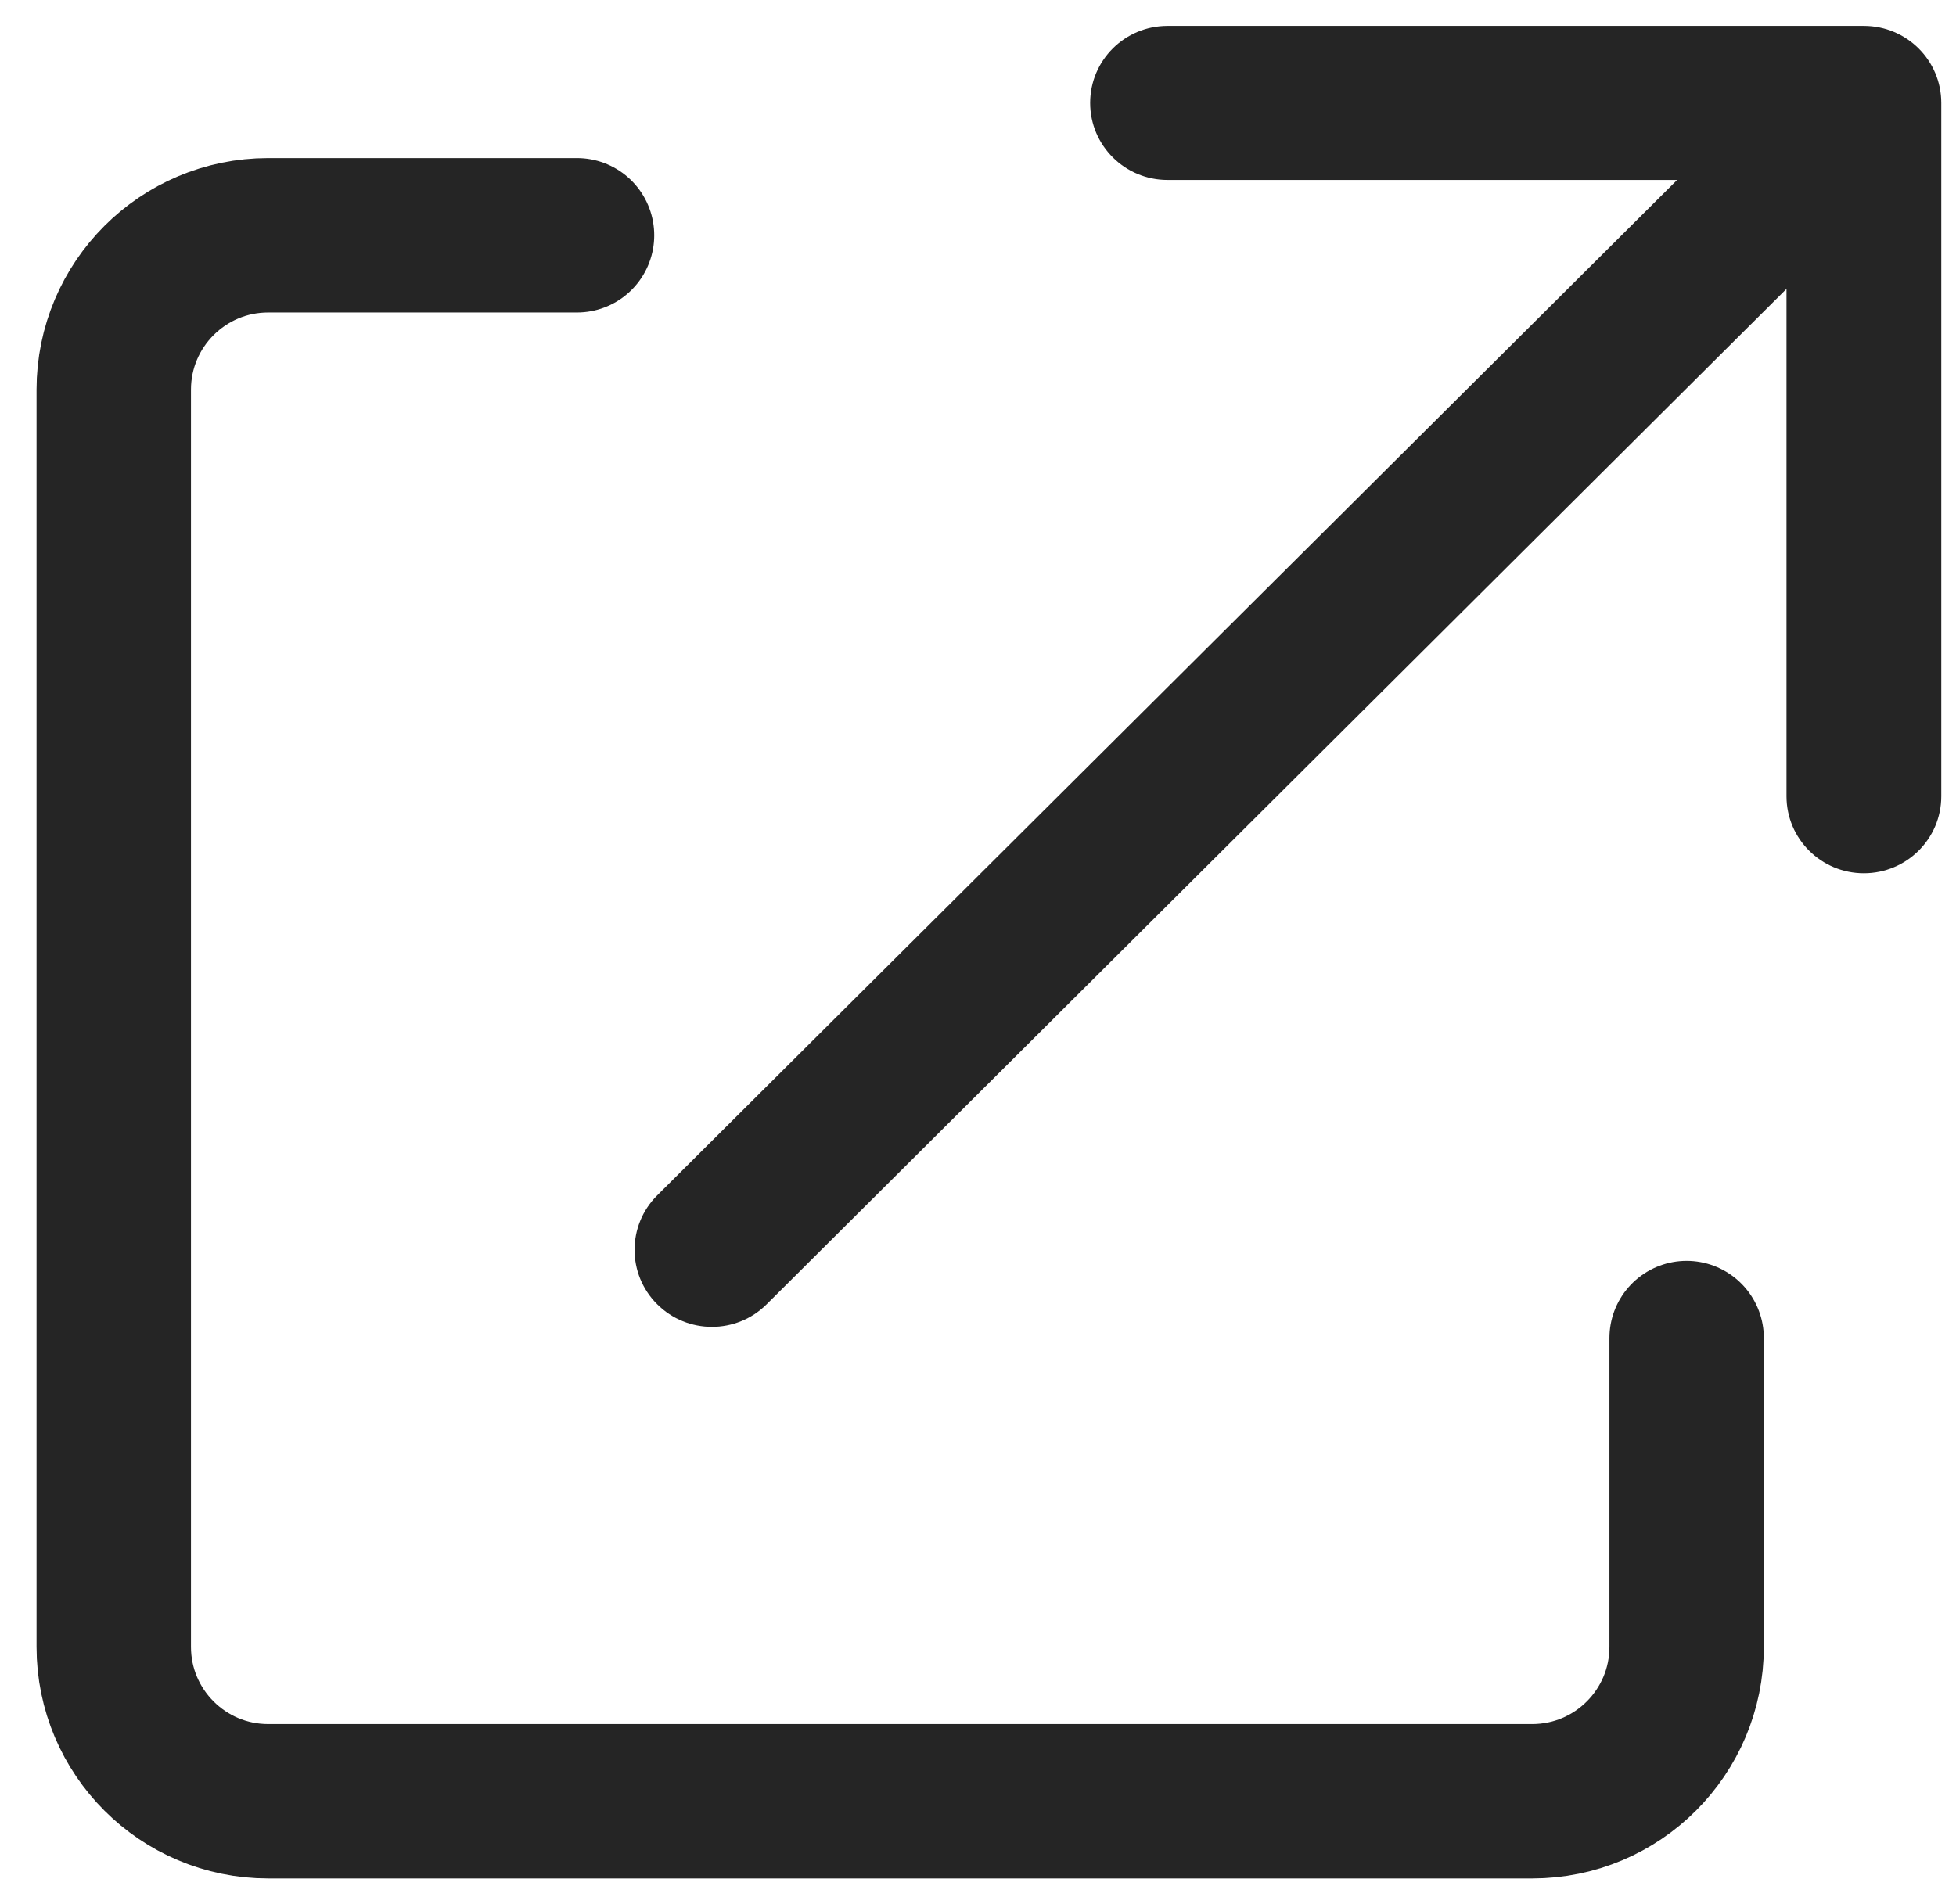 <svg width="38" height="37" viewBox="0 0 38 37" fill="none" xmlns="http://www.w3.org/2000/svg">
<path d="M37.714 2C37.714 1.173 37.041 0.503 36.21 0.503L22.682 0.503C21.852 0.503 21.179 1.173 21.179 2C21.179 2.827 21.852 3.497 22.682 3.497L34.707 3.497V15.472C34.707 16.298 35.38 16.968 36.21 16.968C37.041 16.968 37.714 16.298 37.714 15.472V2ZM12.768 23.227C12.181 23.812 12.181 24.76 12.768 25.344C13.355 25.929 14.307 25.929 14.894 25.344L12.768 23.227ZM35.148 0.942L12.768 23.227L14.894 25.344L37.273 3.058L35.148 0.942Z" fill="#252525"/>
<path d="M11.21 4.572L5.21 4.572C3.554 4.572 2.21 5.915 2.21 7.572V32C2.21 33.657 3.554 35 5.21 35H29.767C31.424 35 32.767 33.657 32.767 32V26" stroke="#252525" stroke-width="3" stroke-linecap="round"/>
</svg>
